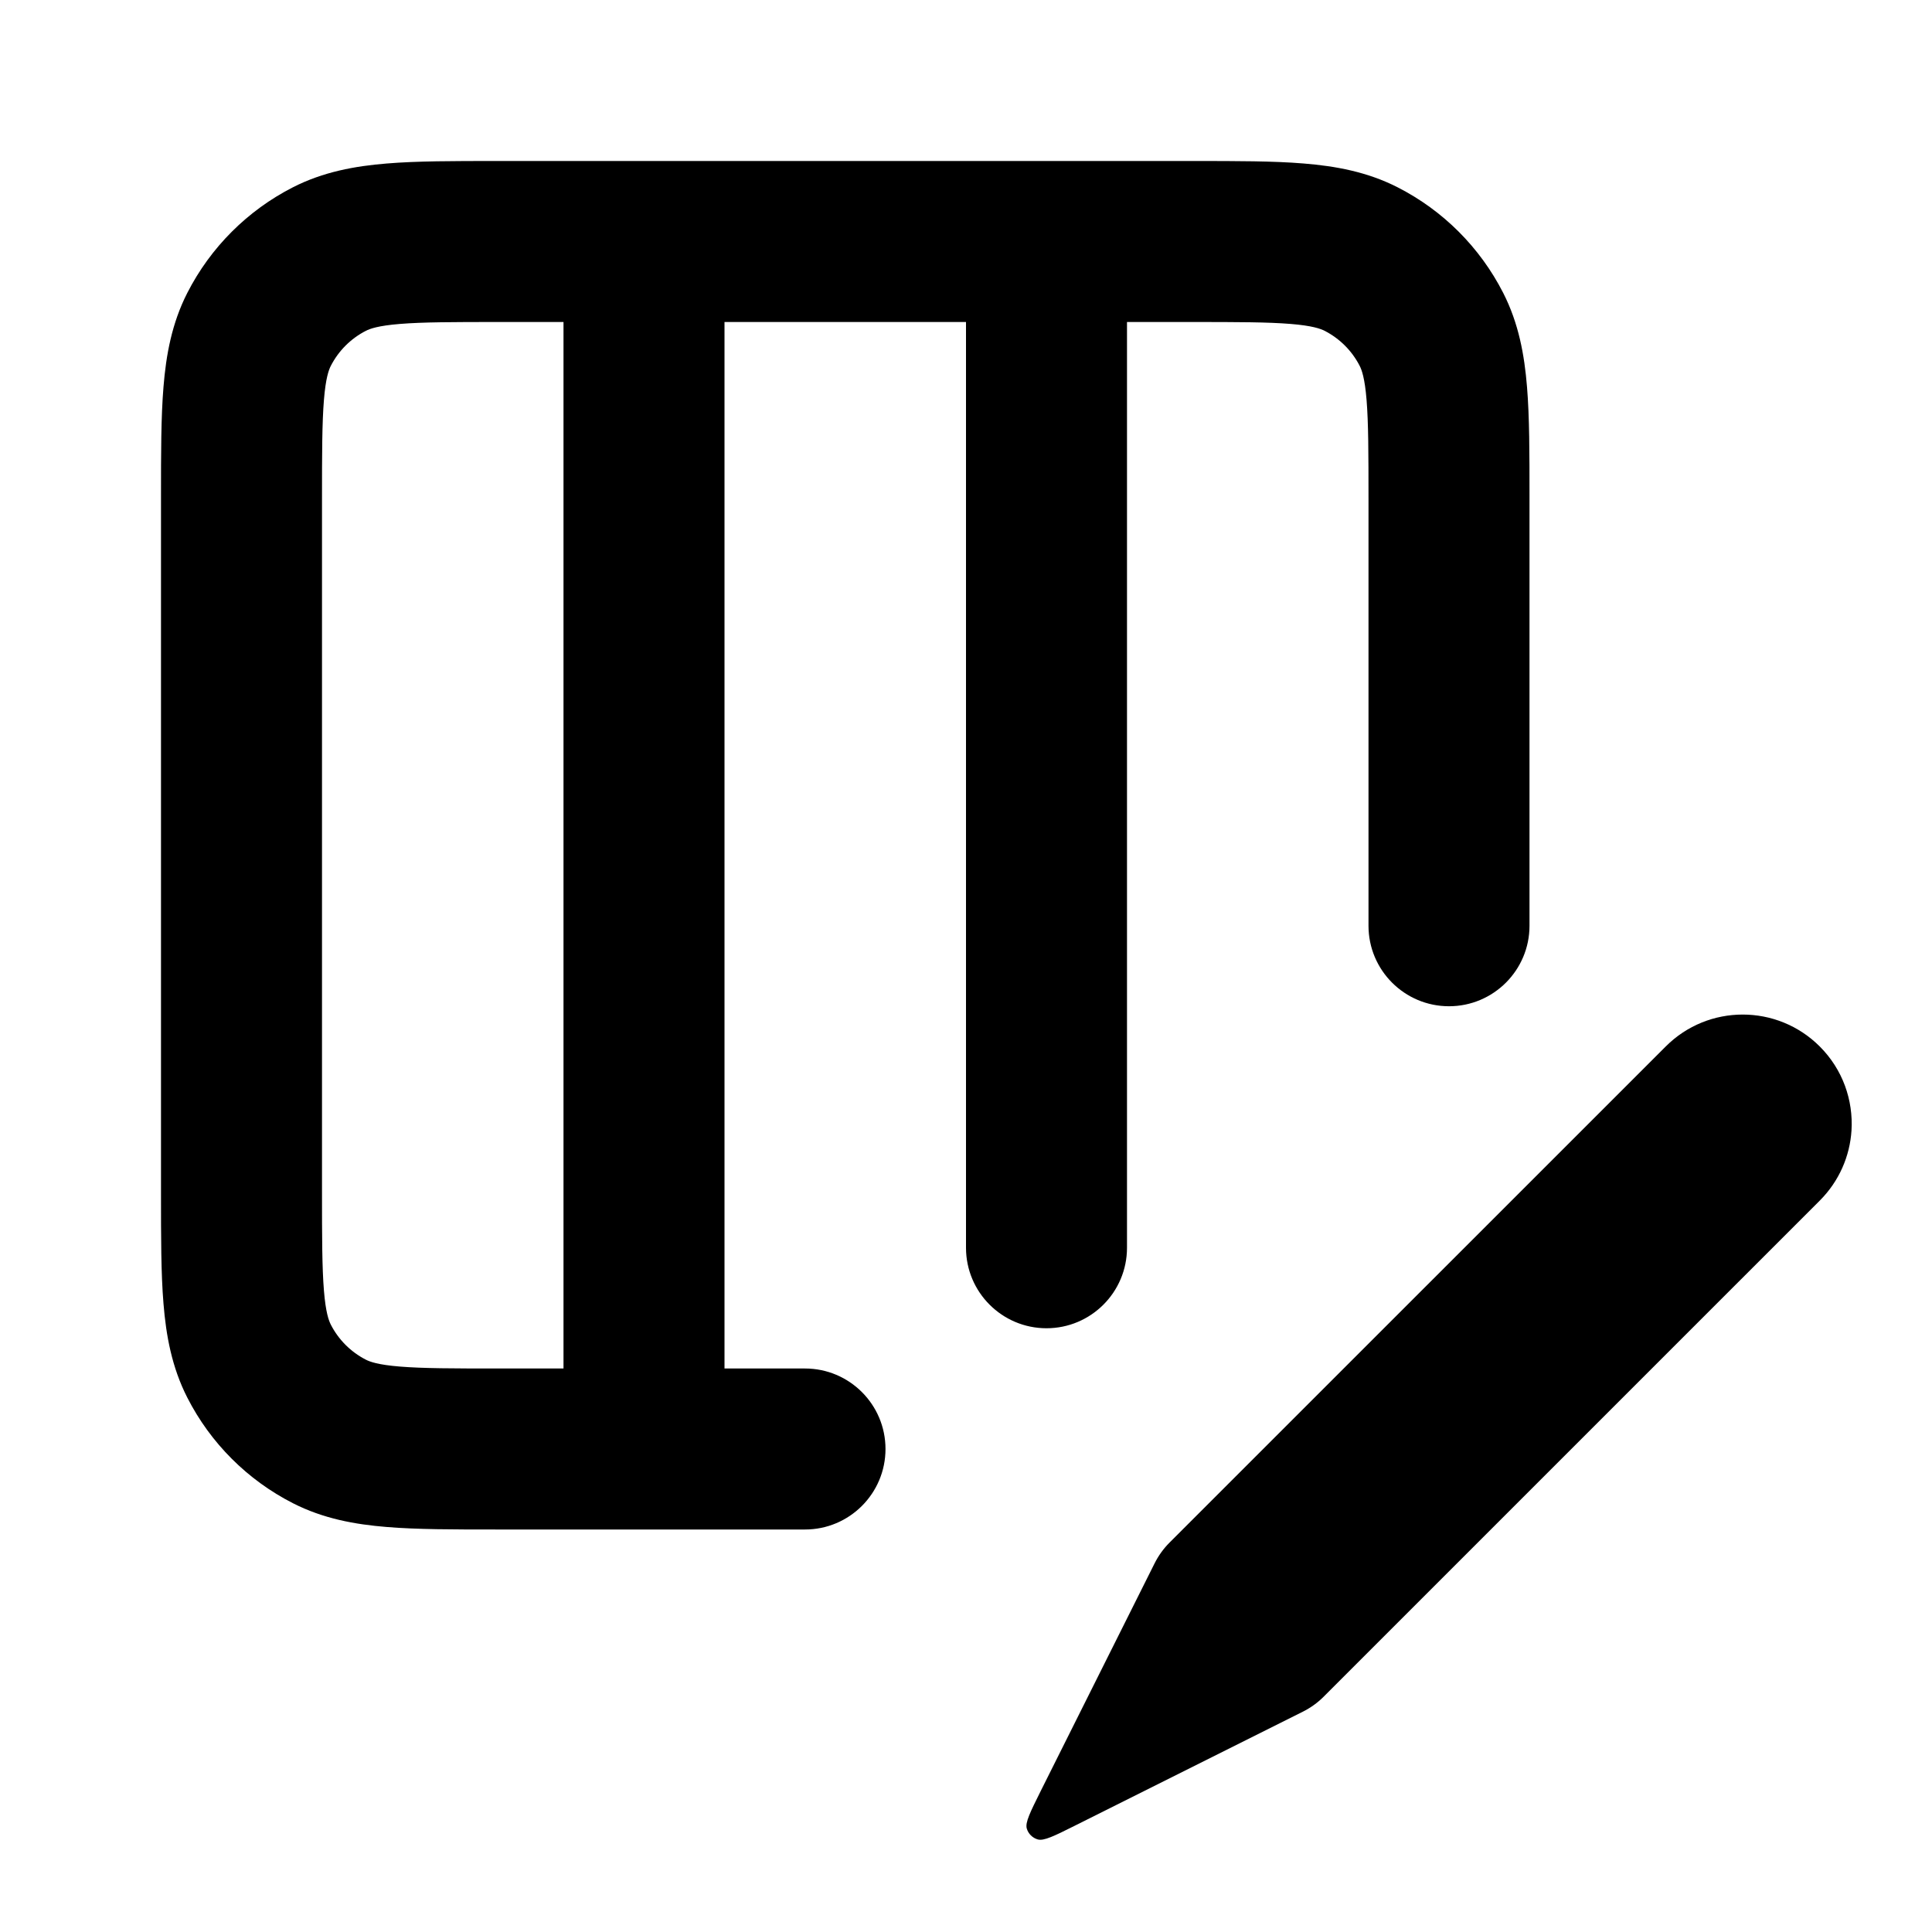 <svg width="24" height="24" viewBox="0 0 24 24" fill="none" xmlns="http://www.w3.org/2000/svg">
<path fill-rule="evenodd" clip-rule="evenodd" d="M6.2 2H6.161H6.161C5.634 2 5.18 2 4.805 2.031C4.41 2.063 4.016 2.134 3.638 2.327C3.074 2.615 2.615 3.074 2.327 3.638C2.134 4.016 2.063 4.41 2.031 4.805C2 5.18 2 5.634 2 6.161V6.161V6.2V14.8V14.838C2 15.366 2 15.82 2.031 16.195C2.063 16.59 2.134 16.984 2.327 17.362C2.615 17.927 3.074 18.385 3.638 18.673C4.016 18.866 4.41 18.937 4.805 18.969C5.18 19 5.634 19 6.161 19H6.2H8H10C10.552 19 11 18.552 11 18C11 17.448 10.552 17 10 17H9V4H12V15.5C12 16.052 12.448 16.5 13 16.5C13.552 16.5 14 16.052 14 15.5V4H14.8C15.377 4 15.749 4.001 16.032 4.024C16.304 4.046 16.404 4.084 16.454 4.109C16.642 4.205 16.795 4.358 16.891 4.546C16.916 4.595 16.954 4.696 16.976 4.968C16.999 5.251 17 5.623 17 6.2V11.5C17 12.052 17.448 12.5 18 12.5C18.552 12.5 19 12.052 19 11.5V6.2V6.161C19 5.634 19 5.18 18.969 4.805C18.937 4.41 18.866 4.016 18.673 3.638C18.385 3.074 17.927 2.615 17.362 2.327C16.984 2.134 16.59 2.063 16.195 2.031C15.82 2 15.366 2 14.839 2H14.838H14.8H6.2ZM7 4V17H6.2C5.623 17 5.251 16.999 4.968 16.976C4.696 16.954 4.595 16.916 4.546 16.891C4.358 16.795 4.205 16.642 4.109 16.454C4.084 16.404 4.046 16.304 4.024 16.032C4.001 15.749 4 15.377 4 14.8V6.2C4 5.623 4.001 5.251 4.024 4.968C4.046 4.696 4.084 4.595 4.109 4.546C4.205 4.358 4.358 4.205 4.546 4.109C4.595 4.084 4.696 4.046 4.968 4.024C5.251 4.001 5.623 4 6.2 4H7ZM14.529 19.162C14.453 19.238 14.39 19.326 14.342 19.422L12.929 22.247C12.799 22.509 12.733 22.639 12.755 22.715C12.774 22.78 12.826 22.831 12.891 22.85C12.966 22.872 13.097 22.807 13.359 22.676L16.183 21.264C16.279 21.216 16.367 21.153 16.443 21.077L22.606 14.914C22.848 14.672 22.98 14.36 23 14.043C23.023 13.668 22.892 13.286 22.606 13C22.077 12.471 21.22 12.471 20.692 13L14.529 19.162Z" fill="currentColor"/>
</svg>
